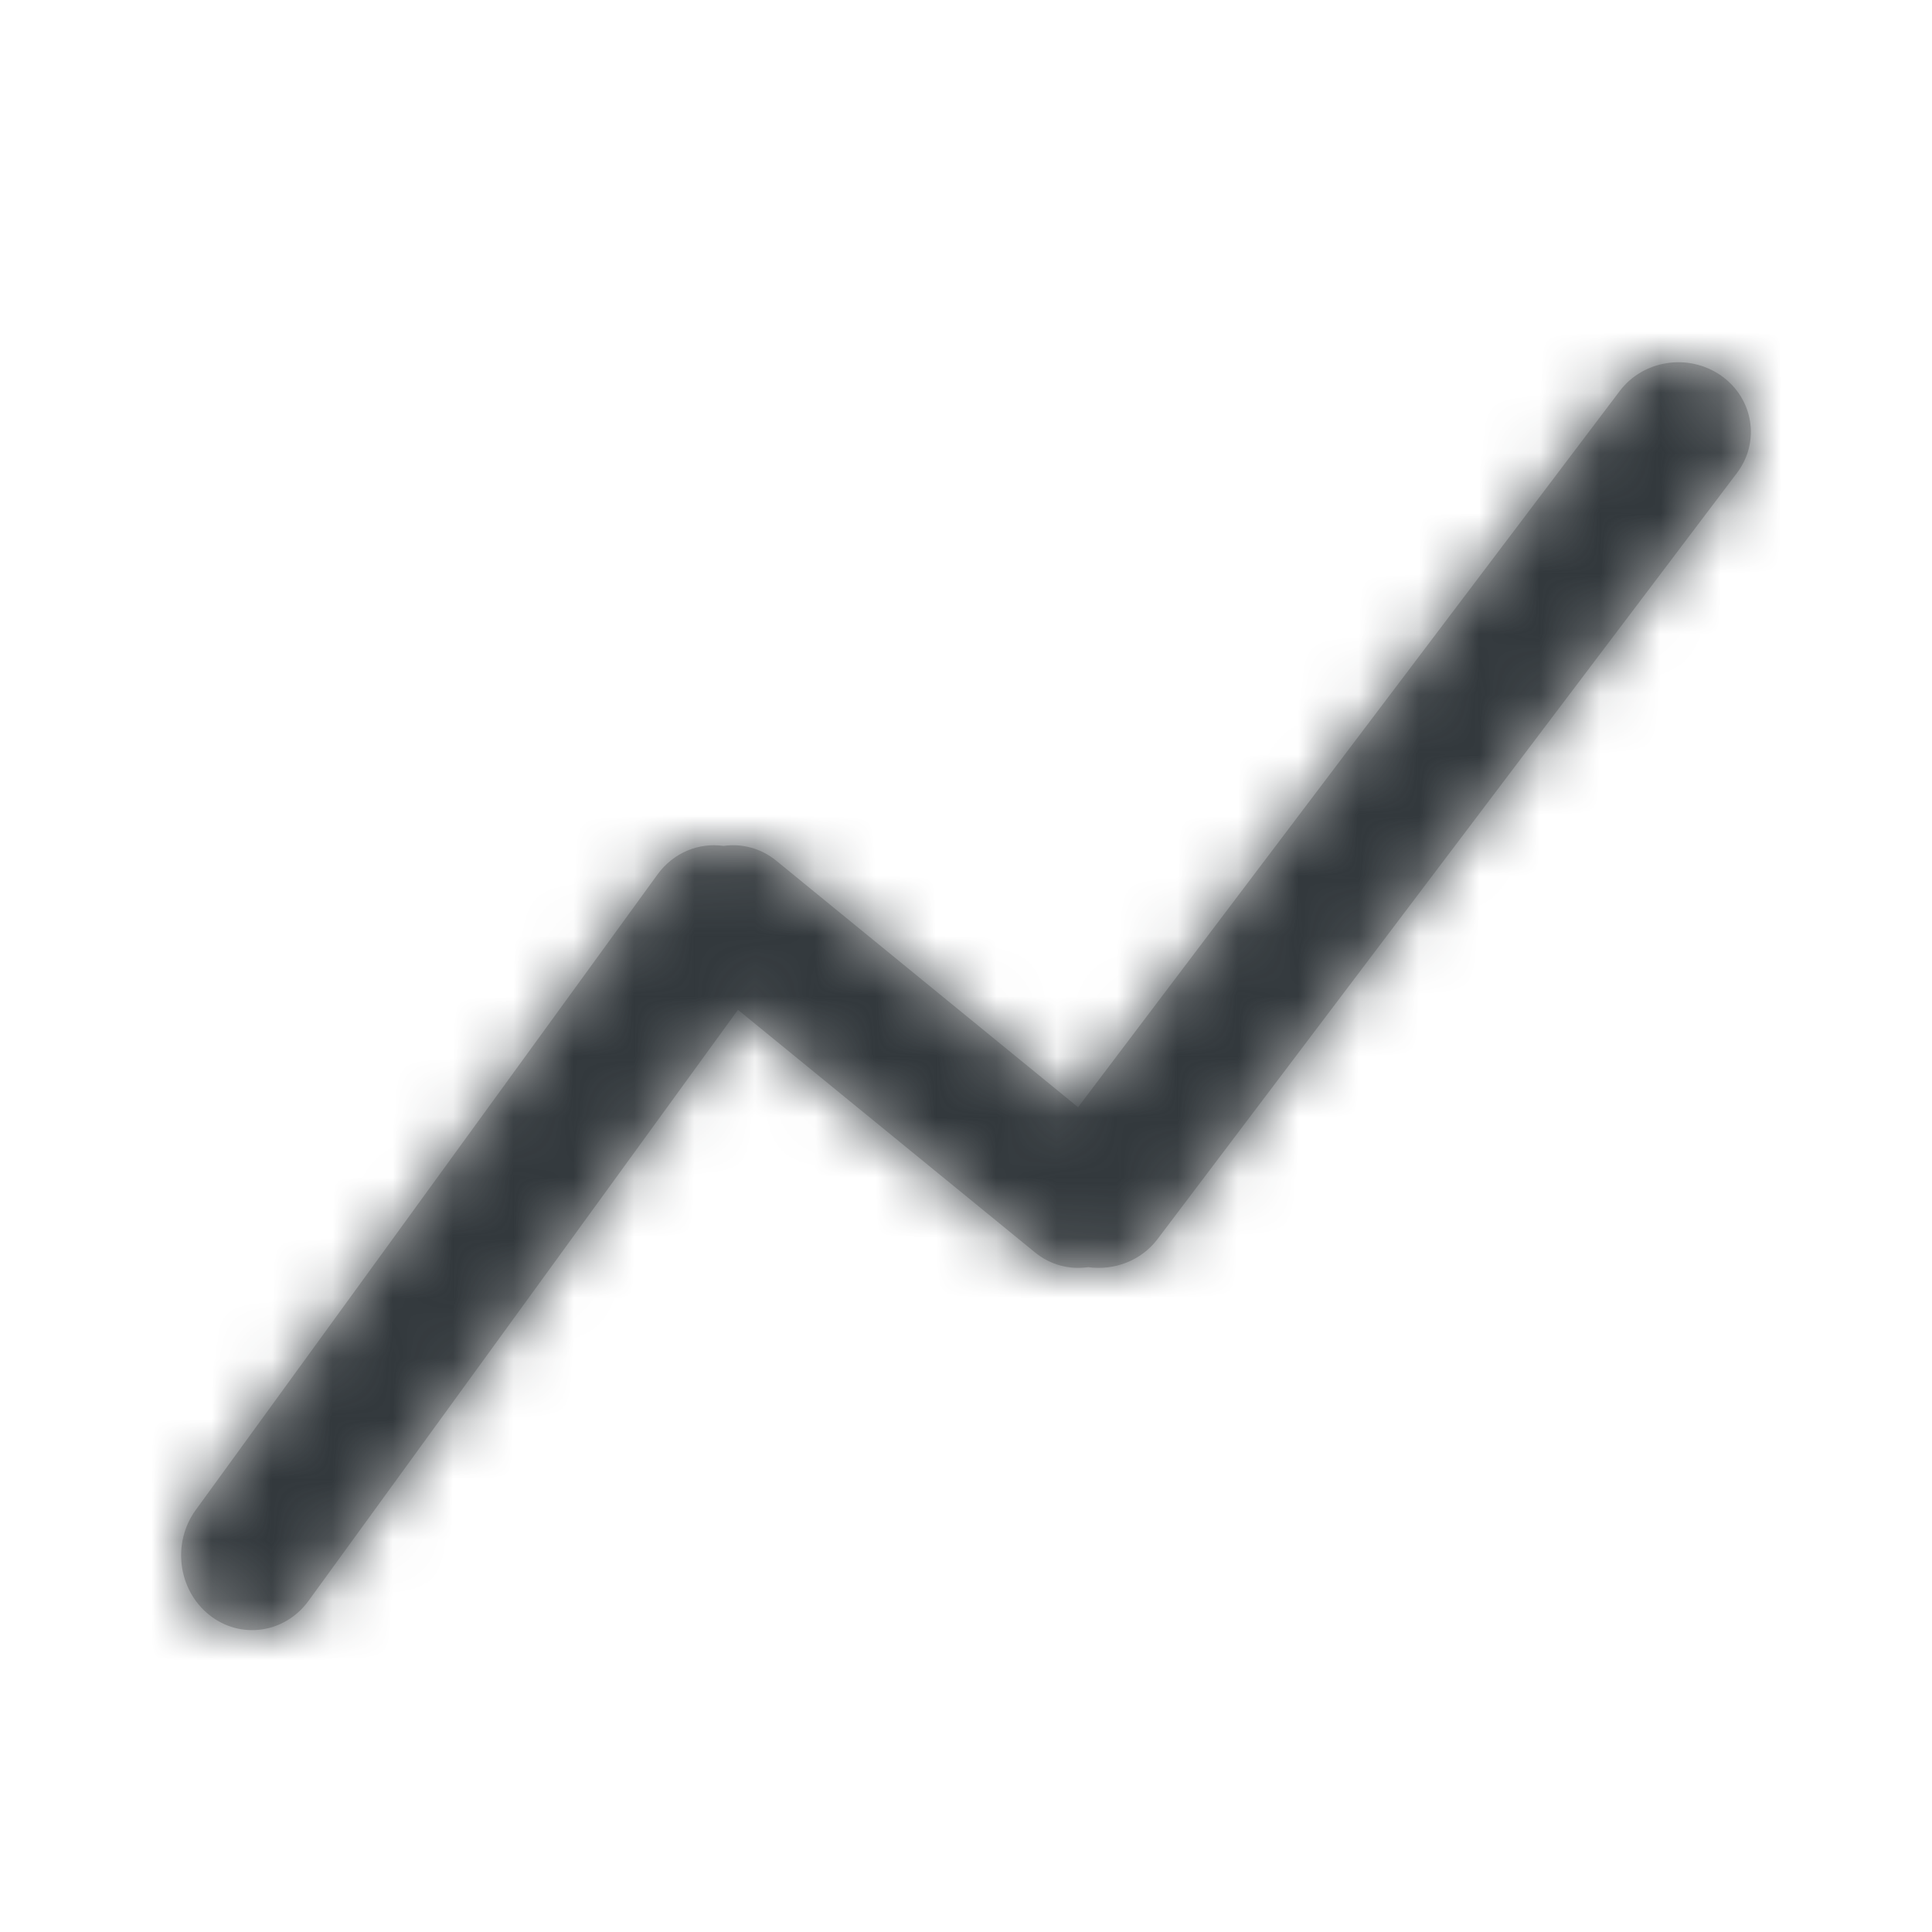 <?xml version="1.0" encoding="UTF-8"?>
<svg width="32px" height="32px" viewBox="0 0 32 32" version="1.1" xmlns="http://www.w3.org/2000/svg" xmlns:xlink="http://www.w3.org/1999/xlink">
    <!-- Generator: Sketch 54.1 (76490) - https://sketchapp.com -->
    <title>icons/support/chart up</title>
    <desc>Created with Sketch.</desc>
    <defs>
        <path d="M18.023,20.988 C17.721,21.033 17.401,20.955 17.143,20.744 L12.223,16.726 L5.111,26.514 C4.716,27.057 3.978,27.161 3.462,26.745 C2.946,26.33 2.847,25.553 3.242,25.01 L10.889,14.486 C11.155,14.119 11.578,13.953 11.984,14.011 C12.284,13.968 12.601,14.047 12.857,14.256 L17.856,18.339 L26.829,6.475 C27.219,5.96 27.97,5.846 28.506,6.221 C29.042,6.596 29.16,7.317 28.77,7.833 L19.171,20.525 C18.899,20.884 18.451,21.048 18.023,20.988 Z" id="path-1"></path>
    </defs>
    <g id="icons/support/chart-up" stroke="none" stroke-width="1" fill="none" fill-rule="evenodd">
        <g id="icon/secondary/arrow-down-copy-4">
            <mask id="mask-2" fill="white">
                <use xlink:href="#path-1"></use>
            </mask>
            <use id="Combined-Shape" fill="#C5C5C5" fill-rule="nonzero" xlink:href="#path-1"></use>
            <g id="color/moon-900" mask="url(#mask-2)" fill="#32383C">
                <rect id="Rectangle" x="0" y="0" width="32" height="32"></rect>
            </g>
        </g>
    </g>
</svg>